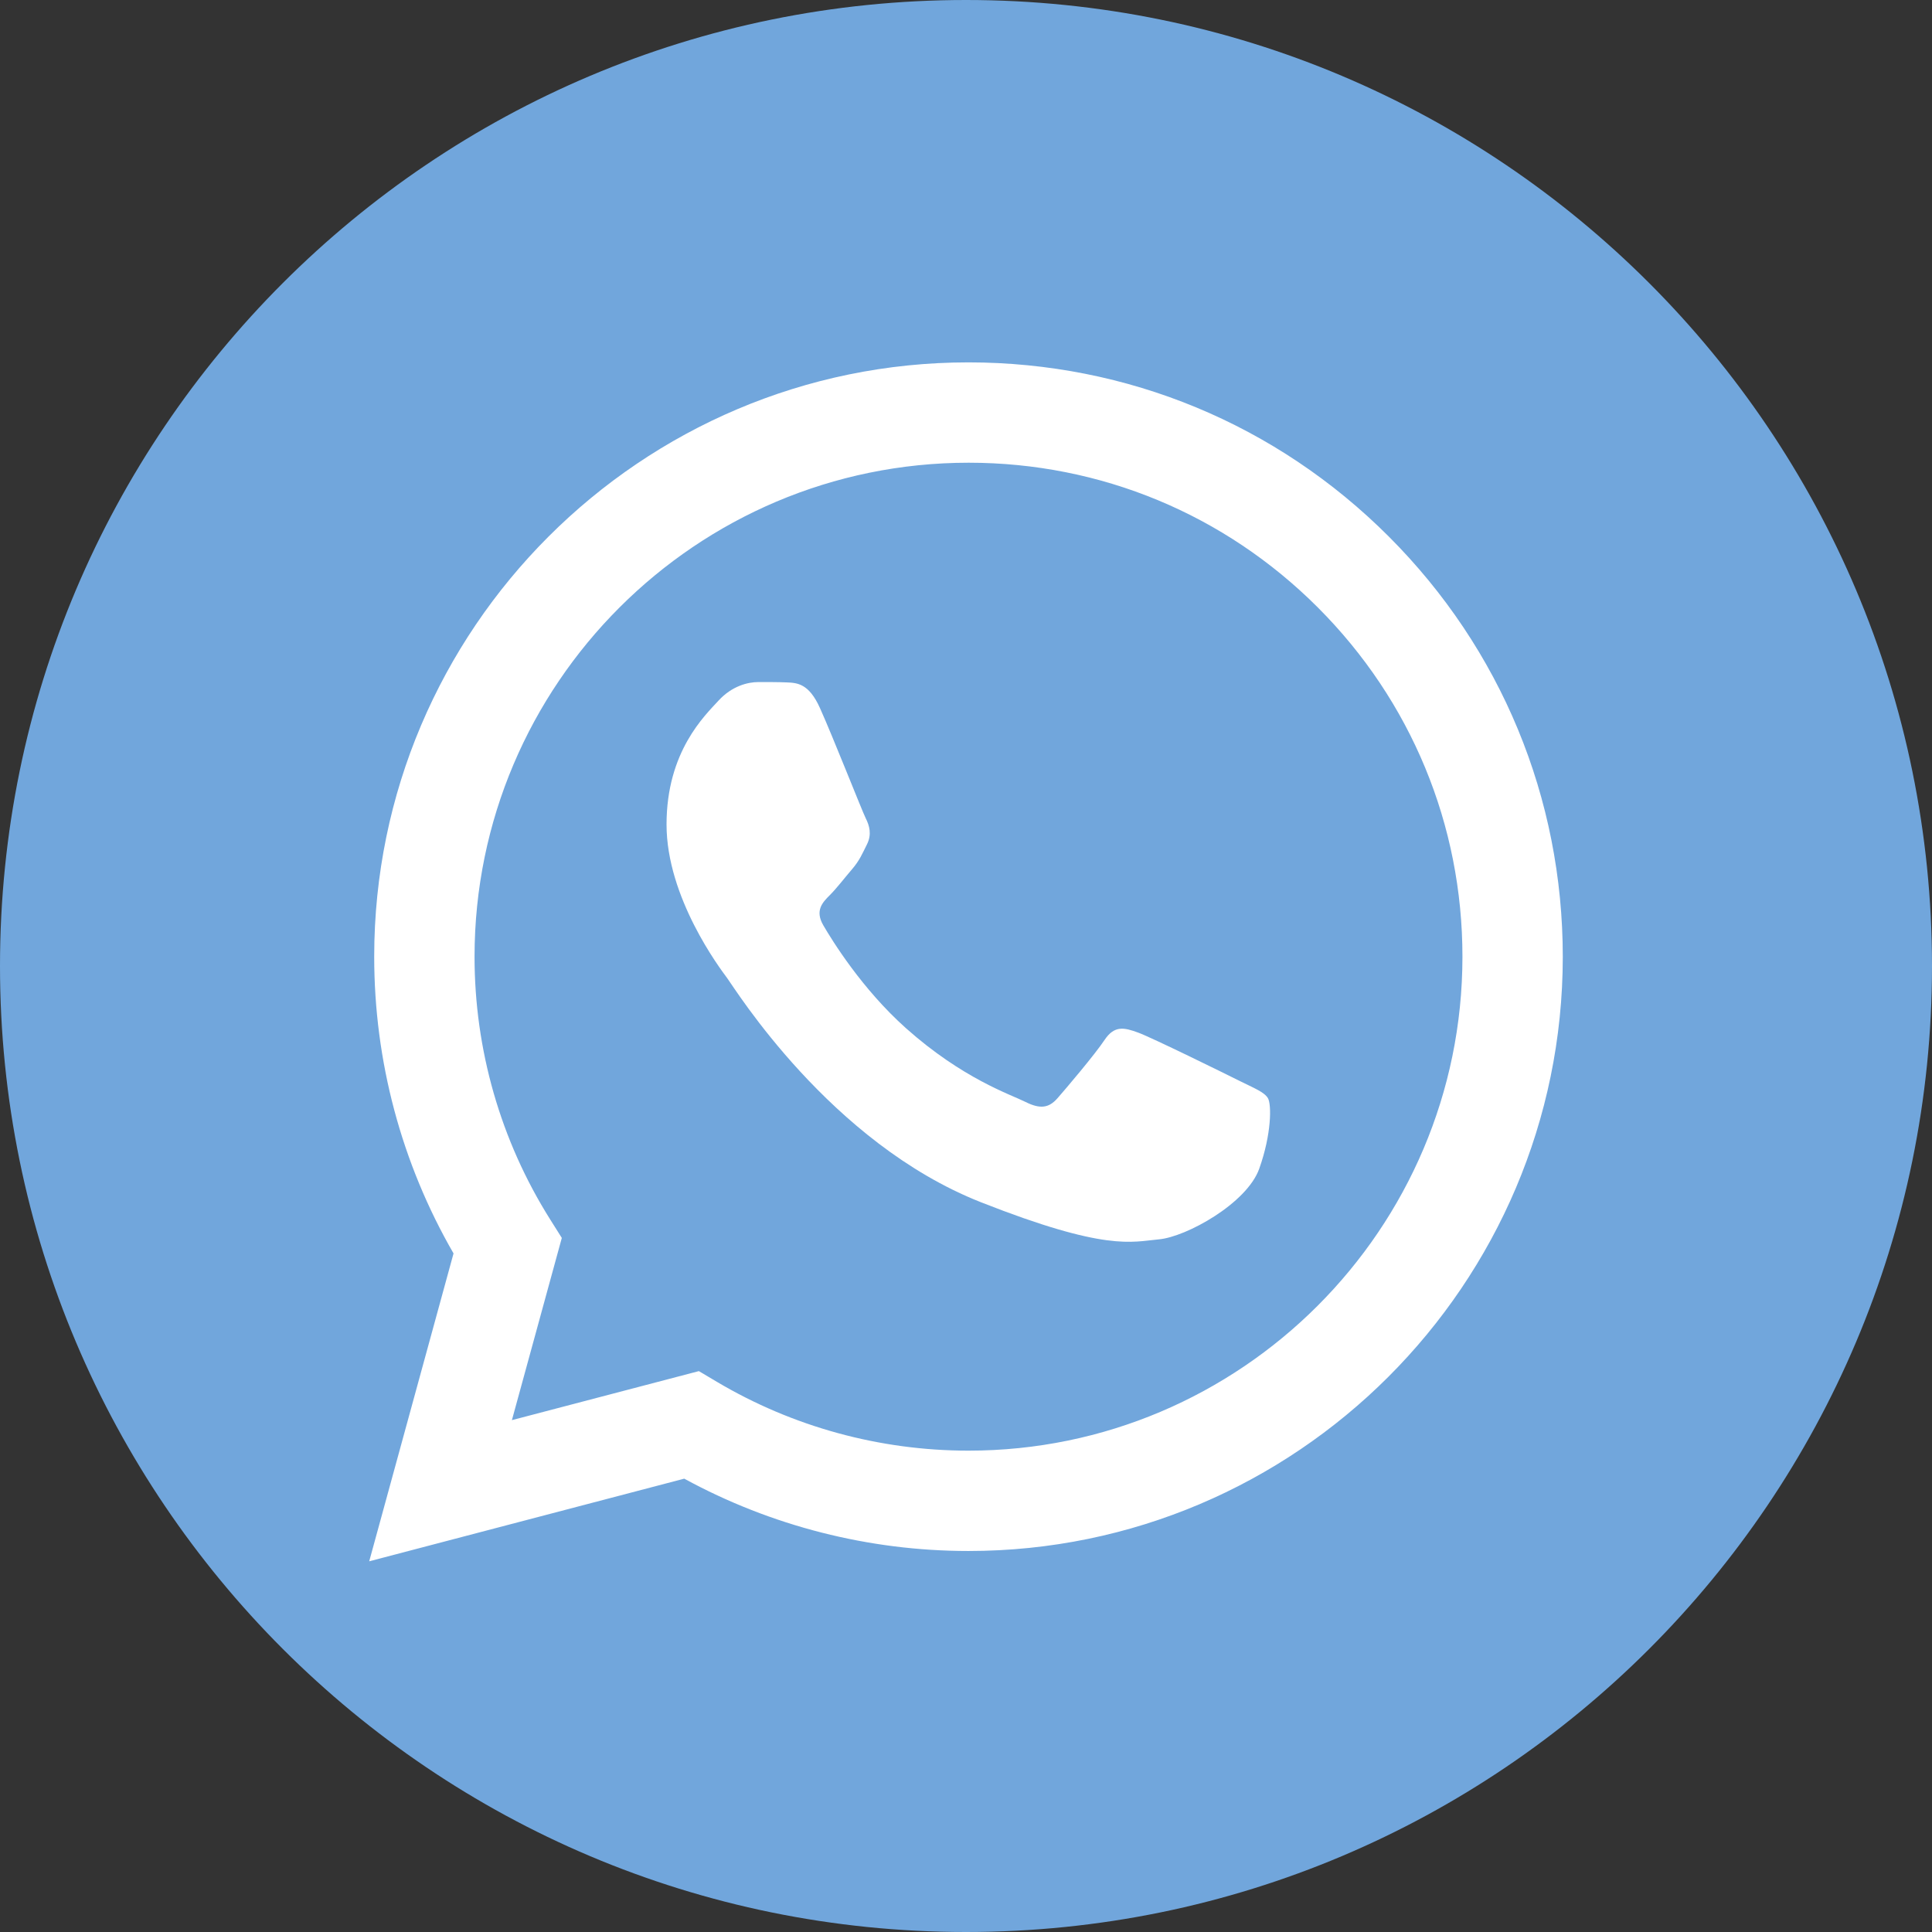 <svg width="48" height="48" viewBox="0 0 48 48" fill="none" xmlns="http://www.w3.org/2000/svg">
<rect x="0" y="0" width="48" height="48" fill="#333333" stroke="none"/>
<path d="M0 24C0 10.745 10.745 0 24 0C37.255 0 48 10.745 48 24C48 37.255 37.255 48 24 48C10.745 48 0 37.255 0 24Z" fill="#71A6DC"/>
<g clip-path="url(#clip0_472_1430)">
<path fill-rule="evenodd" clip-rule="evenodd" d="M20.372 17.592C20.096 16.977 19.805 16.965 19.542 16.954C19.327 16.945 19.081 16.946 18.835 16.946C18.589 16.946 18.189 17.038 17.851 17.407C17.513 17.777 16.56 18.669 16.56 20.484C16.56 22.299 17.882 24.053 18.066 24.3C18.251 24.546 20.618 28.389 24.368 29.868C27.485 31.097 28.119 30.852 28.795 30.791C29.472 30.73 30.978 29.899 31.285 29.037C31.593 28.176 31.593 27.438 31.501 27.283C31.408 27.13 31.162 27.037 30.793 26.853C30.424 26.668 28.611 25.776 28.273 25.653C27.934 25.53 27.688 25.468 27.442 25.838C27.196 26.207 26.49 27.037 26.275 27.283C26.059 27.53 25.844 27.561 25.475 27.376C25.106 27.191 23.918 26.802 22.508 25.545C21.412 24.567 20.671 23.36 20.456 22.991C20.241 22.622 20.433 22.422 20.618 22.238C20.784 22.073 20.987 21.807 21.172 21.592C21.356 21.376 21.417 21.223 21.54 20.977C21.663 20.73 21.602 20.515 21.509 20.33C21.417 20.146 20.7 18.321 20.372 17.592Z" fill="white"/>
<path d="M34.506 13.332C31.718 10.542 28.012 9.005 24.062 9.003C15.923 9.003 9.3 15.624 9.297 23.762C9.296 26.363 9.976 28.903 11.268 31.141L9.173 38.79L17 36.737C19.157 37.913 21.585 38.533 24.056 38.534H24.062H24.062C32.199 38.534 38.823 31.912 38.827 23.774C38.828 19.83 37.294 16.122 34.506 13.332ZM24.062 36.041H24.057C21.855 36.04 19.695 35.449 17.811 34.331L17.363 34.065L12.718 35.283L13.958 30.756L13.666 30.292C12.438 28.338 11.789 26.081 11.79 23.763C11.793 16.999 17.297 11.496 24.067 11.496C27.345 11.497 30.425 12.775 32.743 15.094C35.06 17.413 36.335 20.495 36.334 23.773C36.331 30.538 30.826 36.041 24.062 36.041Z" fill="white"/>
</g>
<defs>
<clipPath id="clip0_472_1430">
<rect width="30" height="30.133" fill="white" transform="translate(9 9)"/>
</clipPath>
</defs>
</svg>
